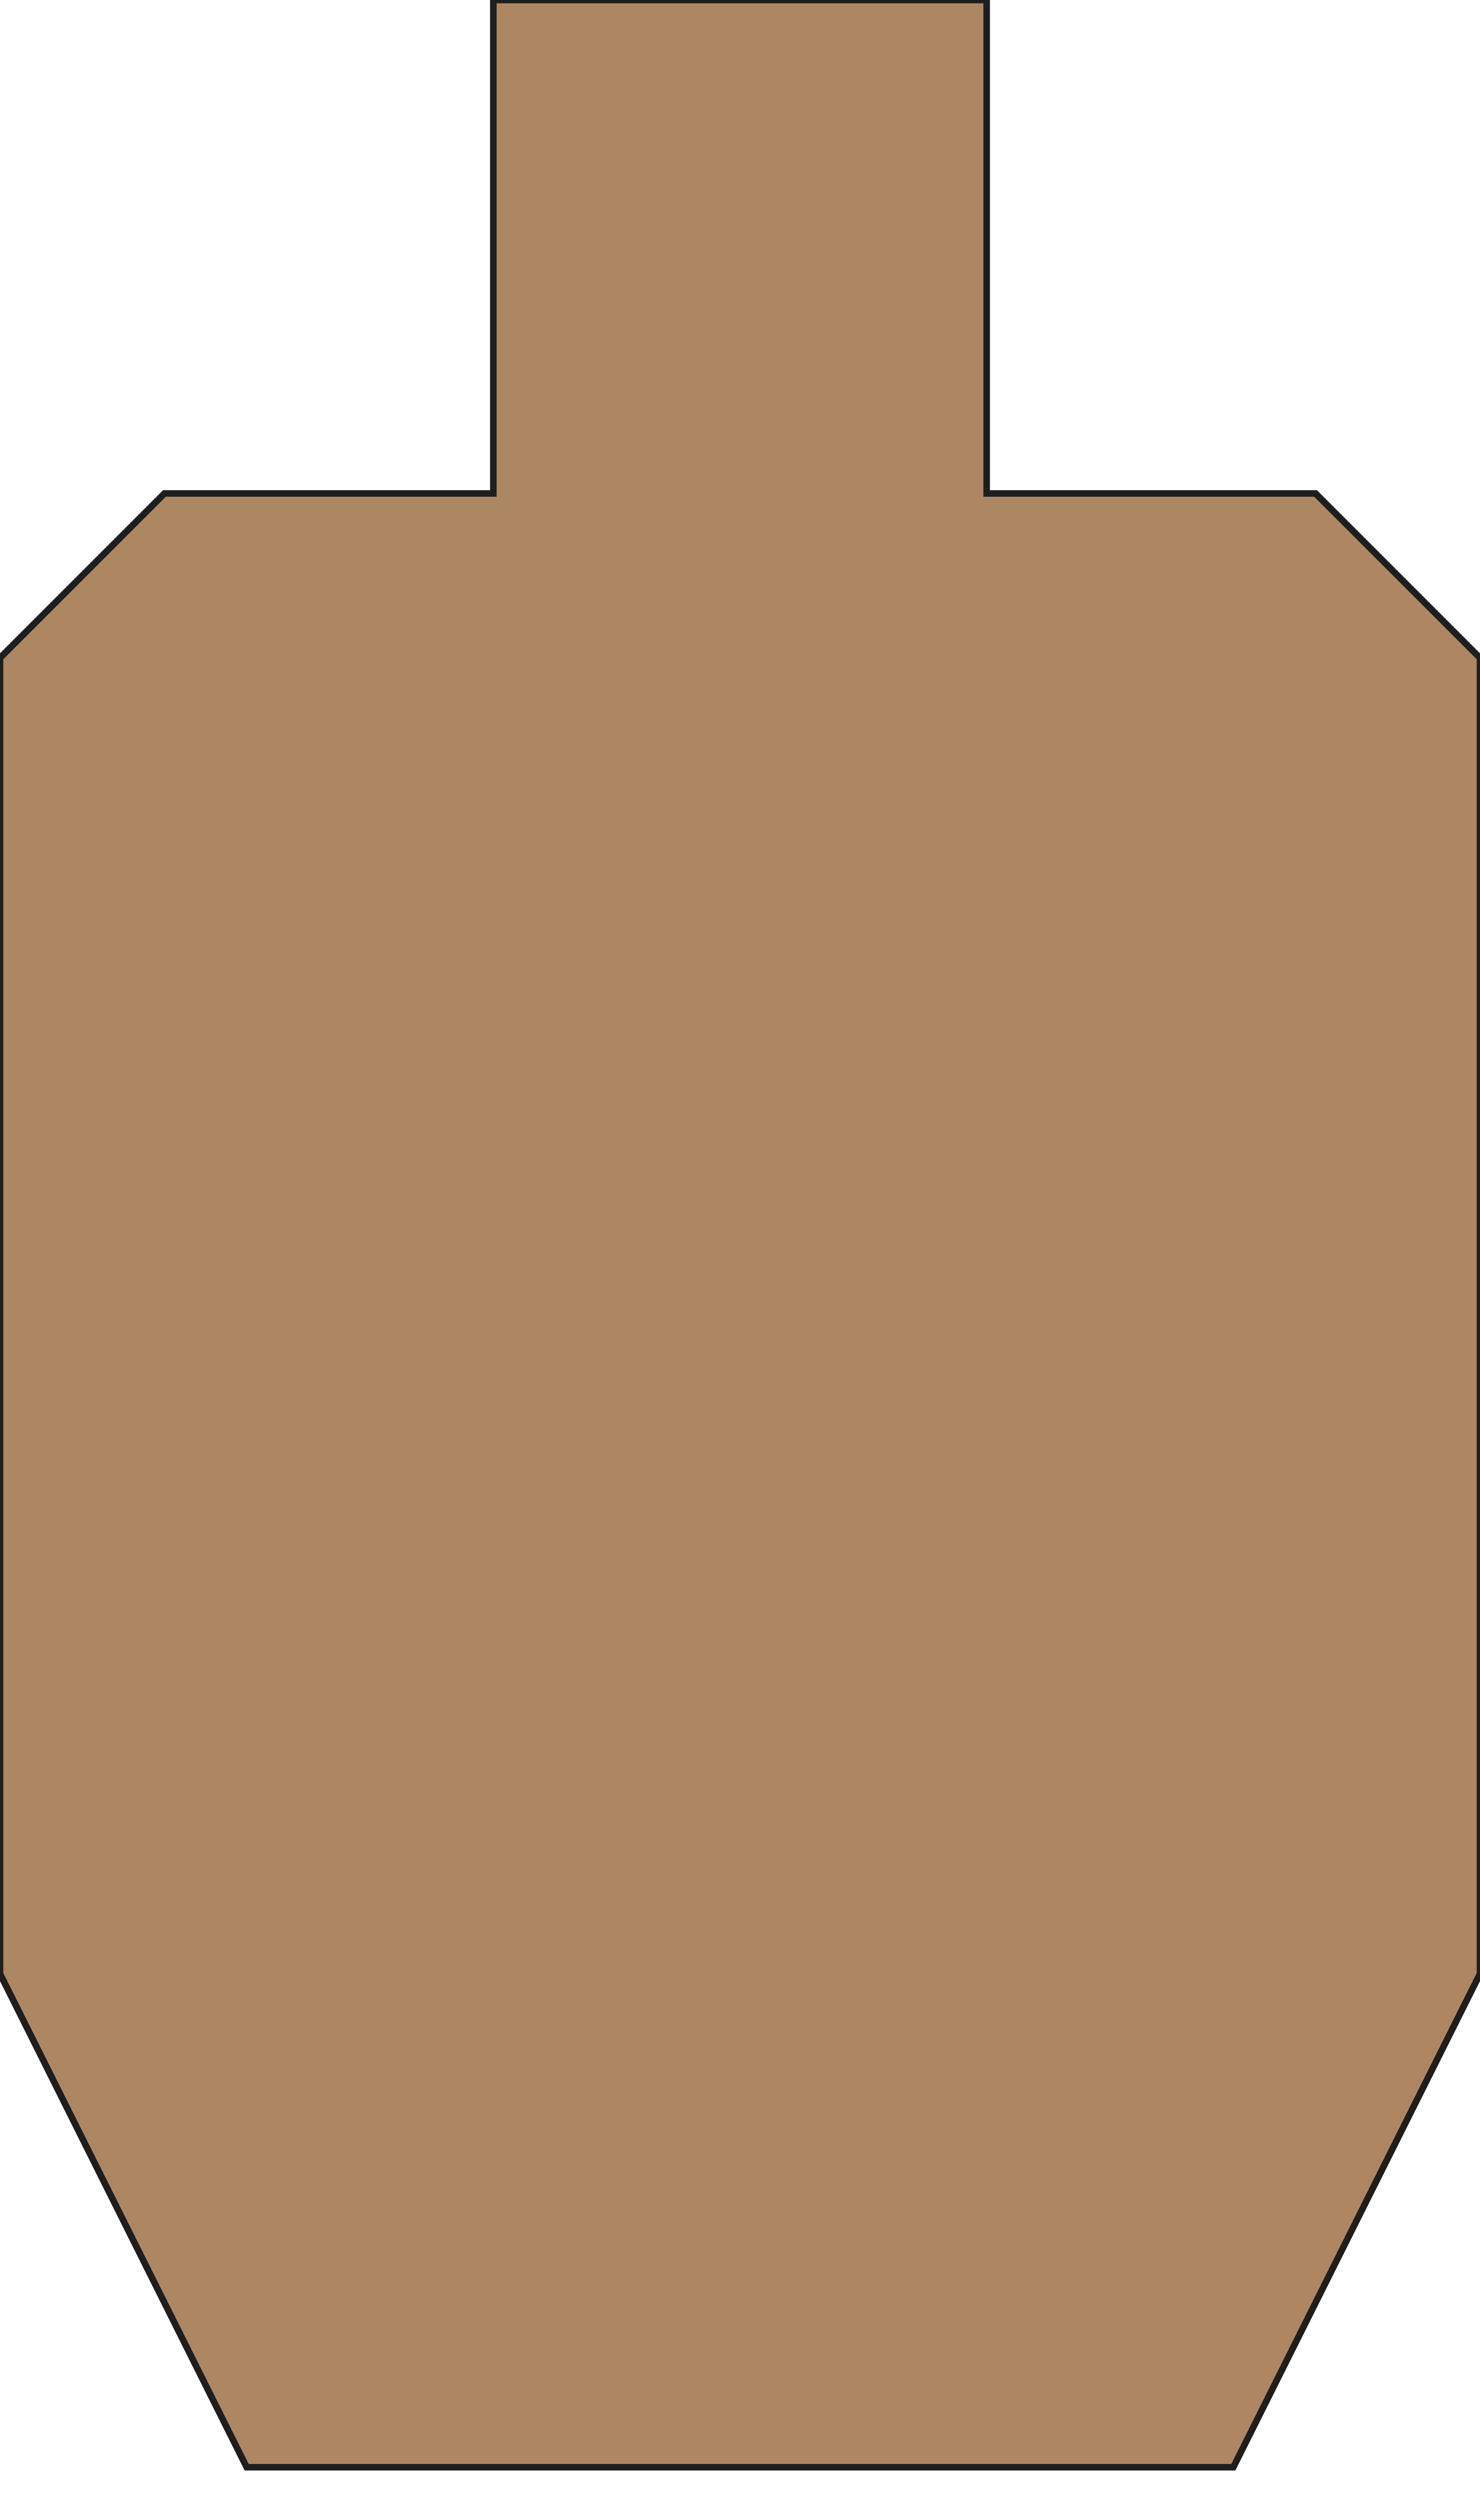 <svg xmlns="http://www.w3.org/2000/svg" viewBox="0 0 450 760">
        <polygon transform="rotate(180) translate(-450, -750)" points="75,0 375,0 450,150, 450,550 400,600 300,600 300,750 150,750 150,600 50,600 0,550 0,150" style="fill:rgb(173,135,98);stroke-width:2;stroke:rgb(30,30,30)" />
</svg>
